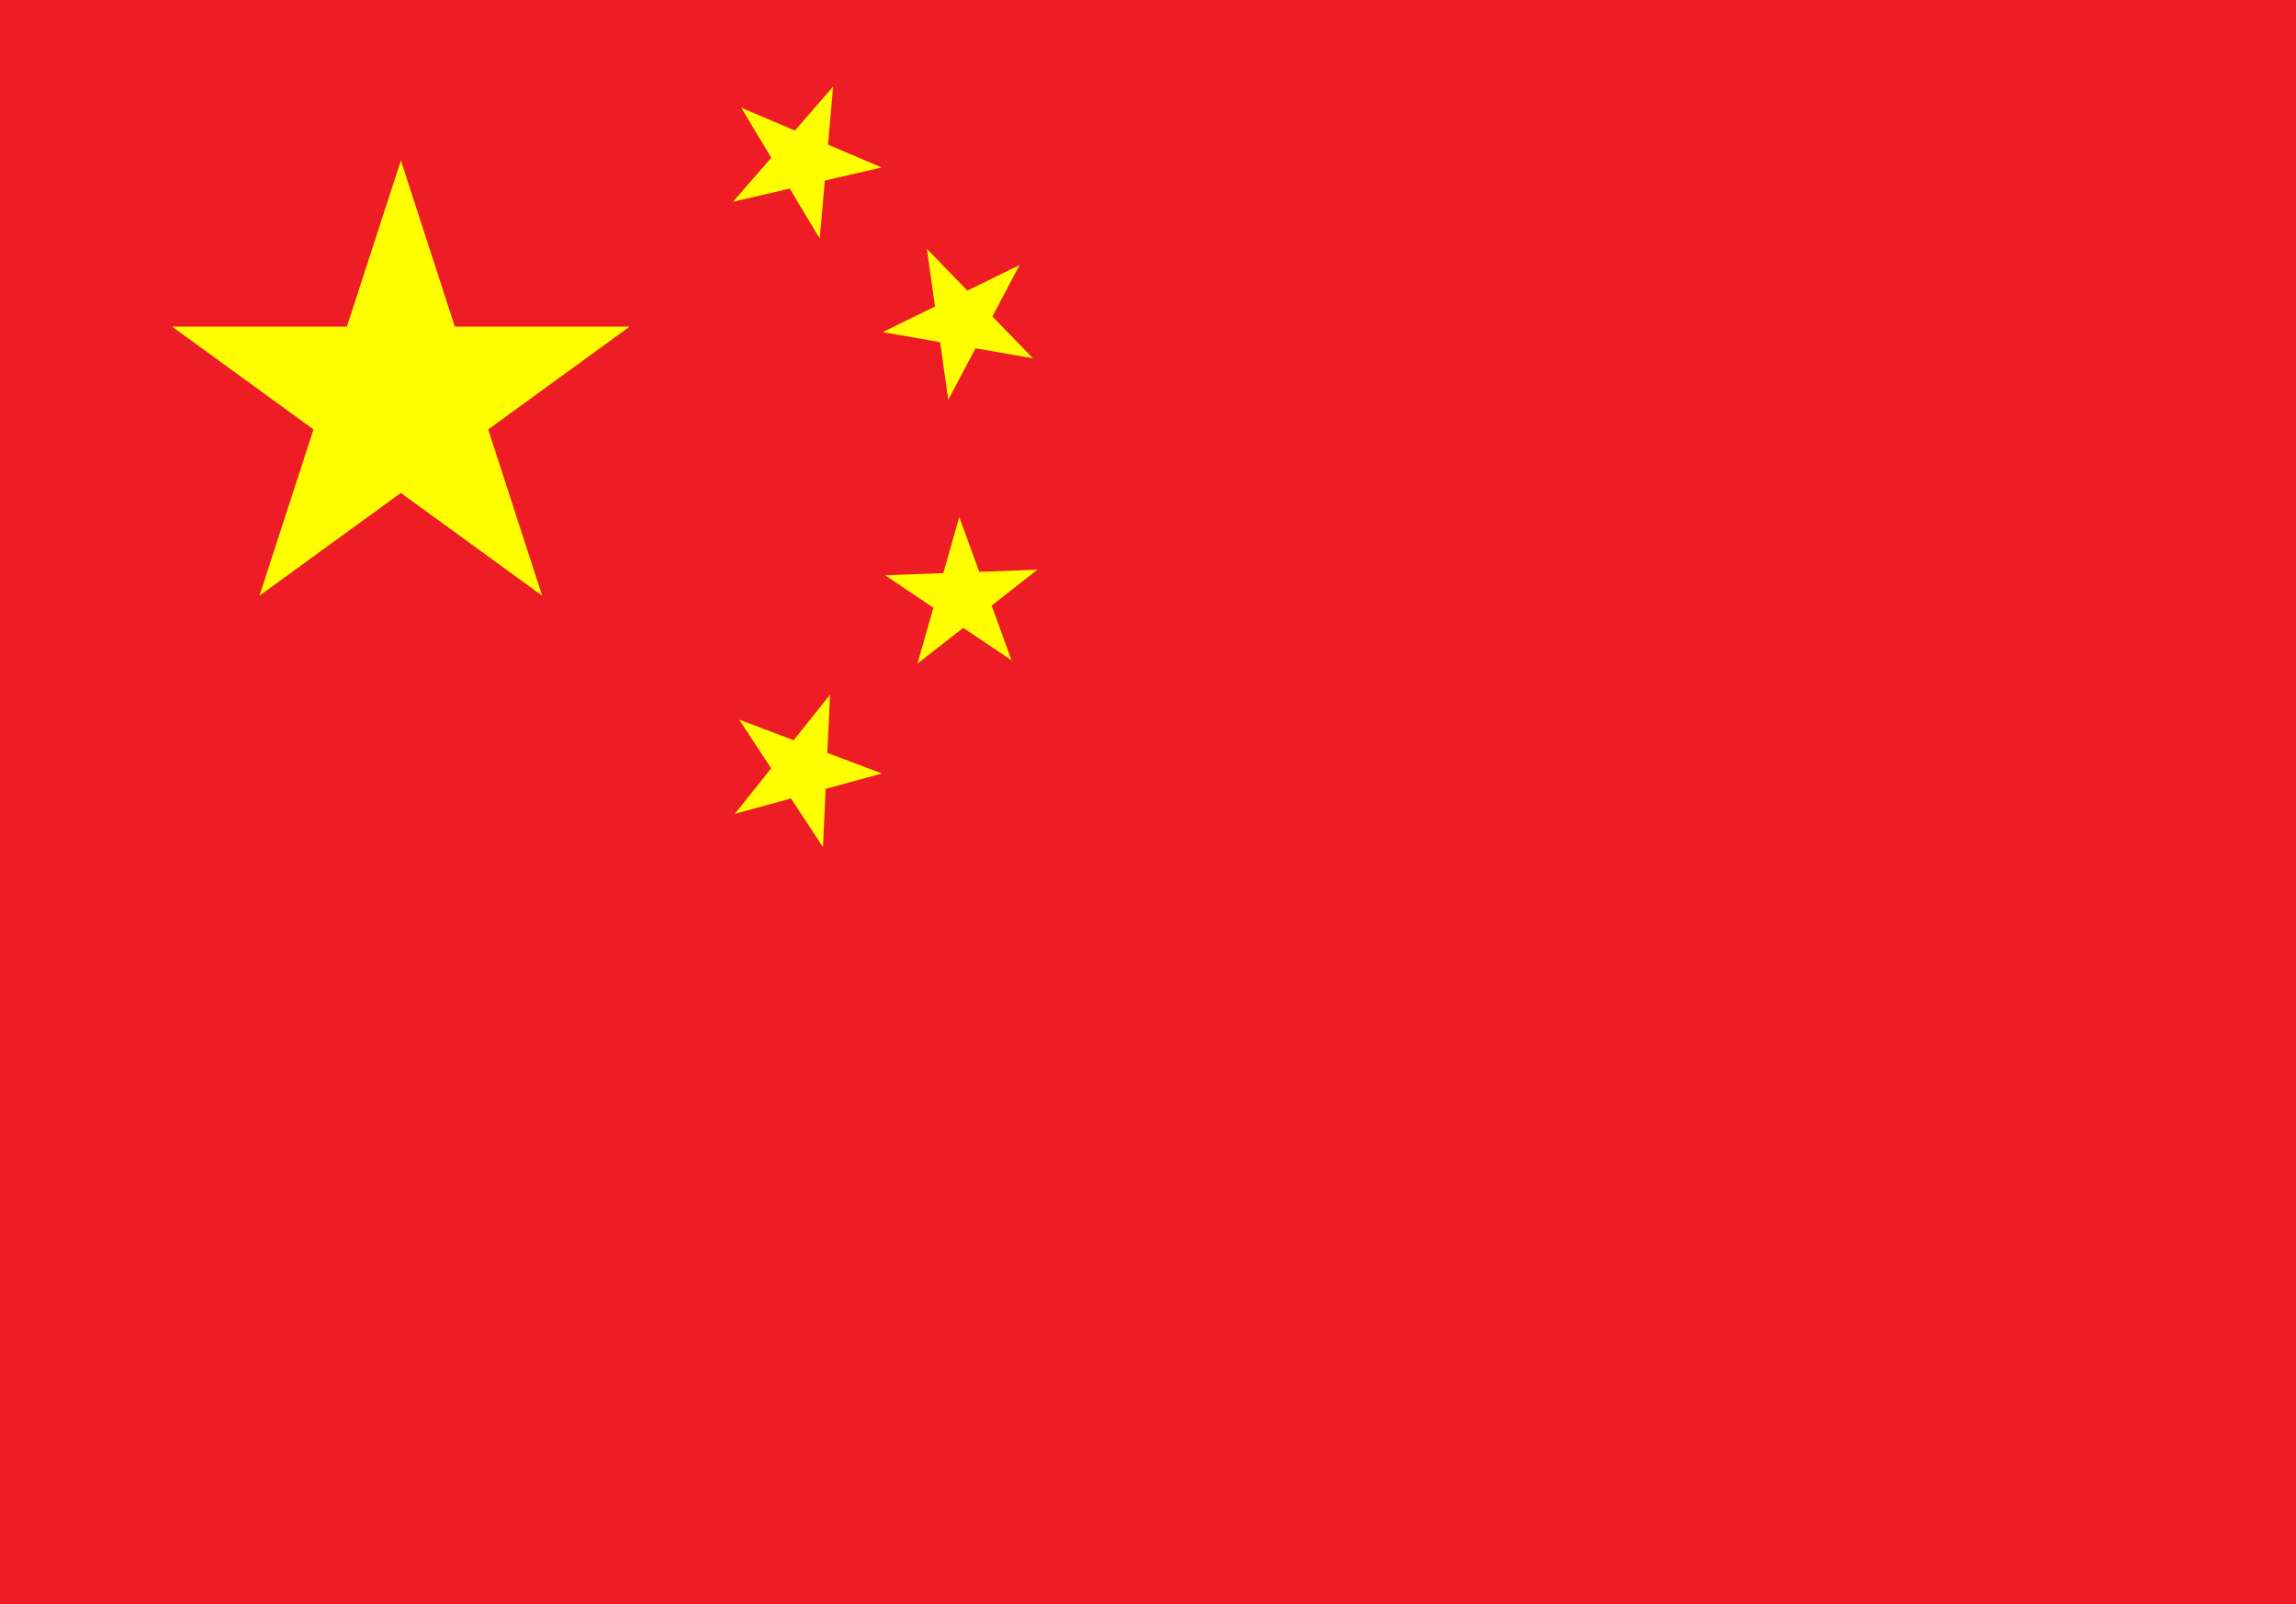 <svg xmlns="http://www.w3.org/2000/svg" xmlns:xlink="http://www.w3.org/1999/xlink" width="63" height="44" viewBox="0 0 63 44">
  <rect x="0" y="0" width="63" height="44" fill="#333333" stroke="none"/>
  <defs>
    <clipPath id="clip-Login_1">
      <rect width="63" height="44"/>
    </clipPath>
  </defs>
  <g id="Login_1" data-name="Login – 1" clip-path="url(#clip-Login_1)">
    <rect width="63" height="44" fill="#fff"/>
    <g id="Flag_of_the_People_s_Republic_of_China" data-name="Flag_of_the_People&apos;s_Republic_of_China">
      <rect id="Rectangle_2622" data-name="Rectangle 2622" width="66" height="47" fill="#ee1c25"/>
      <path id="Path_13579" data-name="Path 13579" d="M3.424-3,7.3,8.94-2.853,1.56H9.7L-.456,8.94Z" transform="translate(7.576 7.4)" fill="#ff0"/>
      <path id="Path_13580" data-name="Path 13580" d="M2.092,0,3.385,3.98,0,1.52H4.185L.8,3.98Z" transform="translate(20.935 1.557) rotate(23.036)" fill="#ff0"/>
      <path id="Path_13581" data-name="Path 13581" d="M2.092,0,3.385,3.98,0,1.52H4.185L.8,3.98Z" transform="matrix(0.696, 0.718, -0.718, 0.696, 26.522, 5.766)" fill="#ff0"/>
      <path id="Path_13582" data-name="Path 13582" d="M2.092,0,3.385,3.98,0,1.52H4.185L.8,3.98Z" transform="matrix(0.343, 0.939, -0.939, 0.343, 27.749, 13.663)" fill="#ff0"/>
      <path id="Path_13583" data-name="Path 13583" d="M2.092,0,3.385,3.98,0,1.52H4.185L.8,3.98Z" transform="translate(20.818 18.318) rotate(20.66)" fill="#ff0"/>
    </g>
  </g>
</svg>
